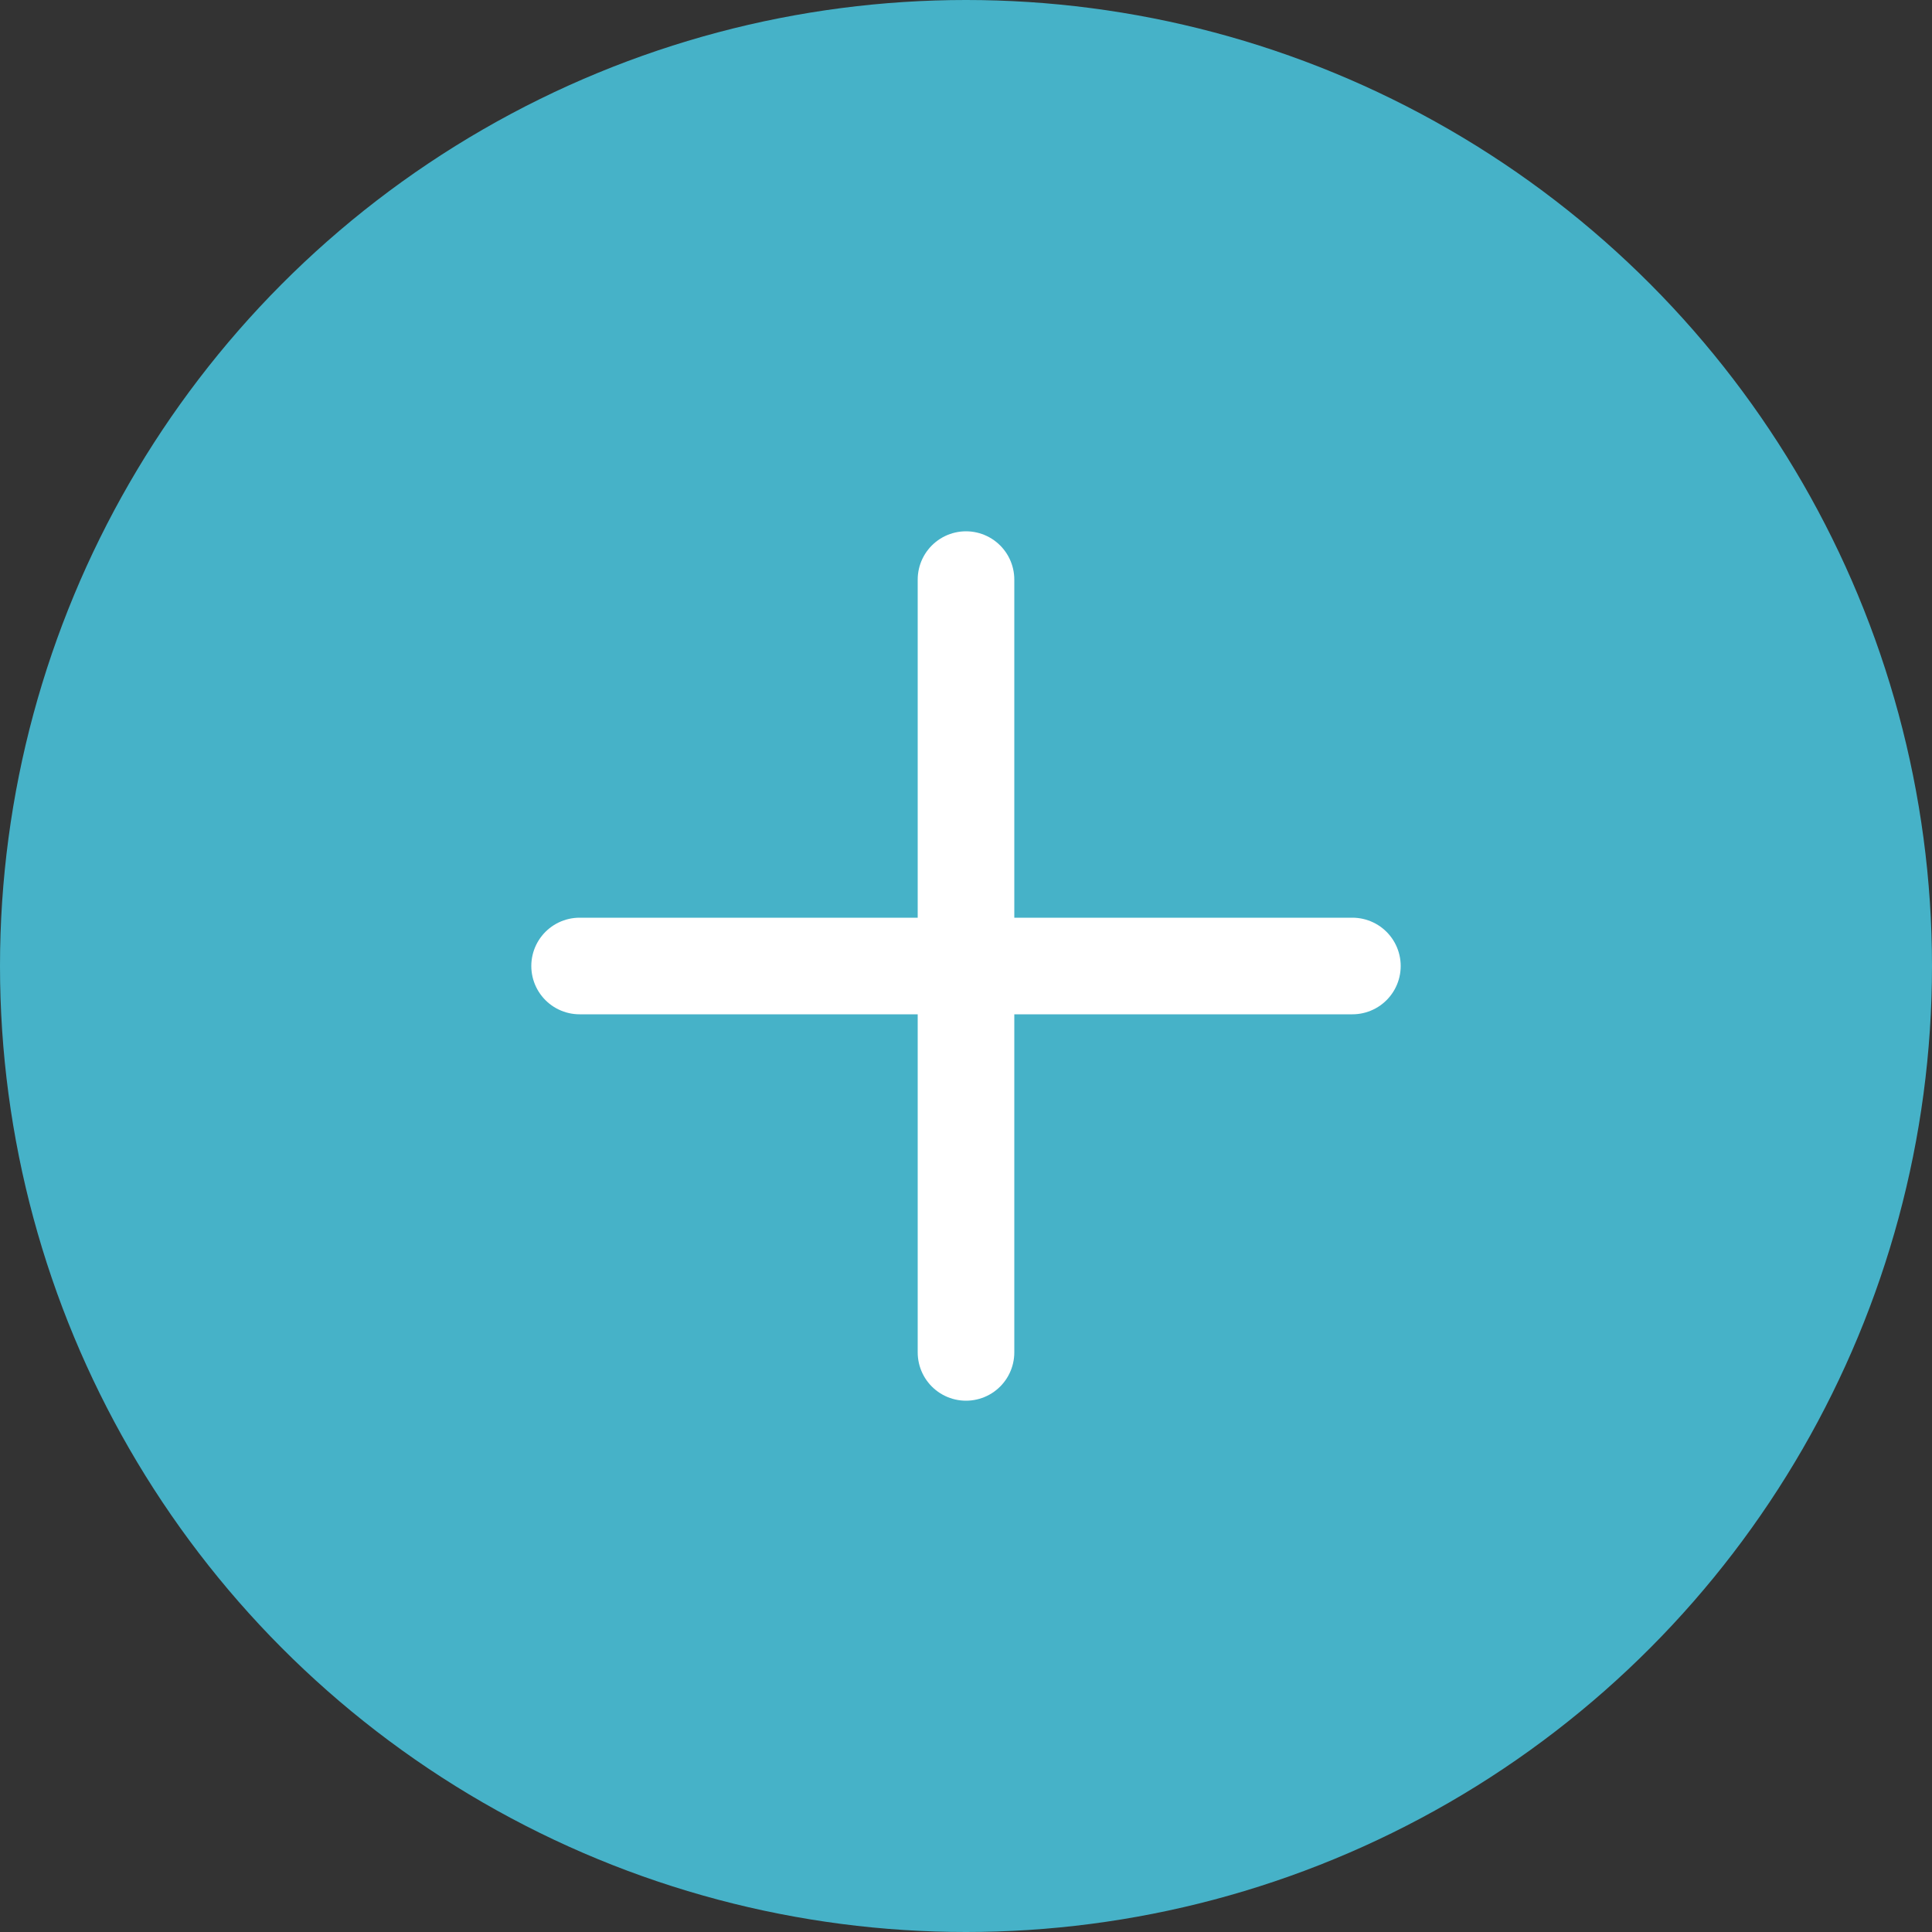 <svg width="30" height="30" viewBox="0 0 30 30" fill="none" xmlns="http://www.w3.org/2000/svg">
<rect x="0" y="0" width="30" height="30" fill="#333333" stroke="none"/>
<circle cx="15" cy="15" r="15" fill="#46B2C8"/>
<path d="M15 9V21" stroke="white" stroke-width="1.5" stroke-linecap="round" stroke-linejoin="round"/>
<path d="M9 15H21" stroke="white" stroke-width="1.5" stroke-linecap="round" stroke-linejoin="round"/>
</svg>
